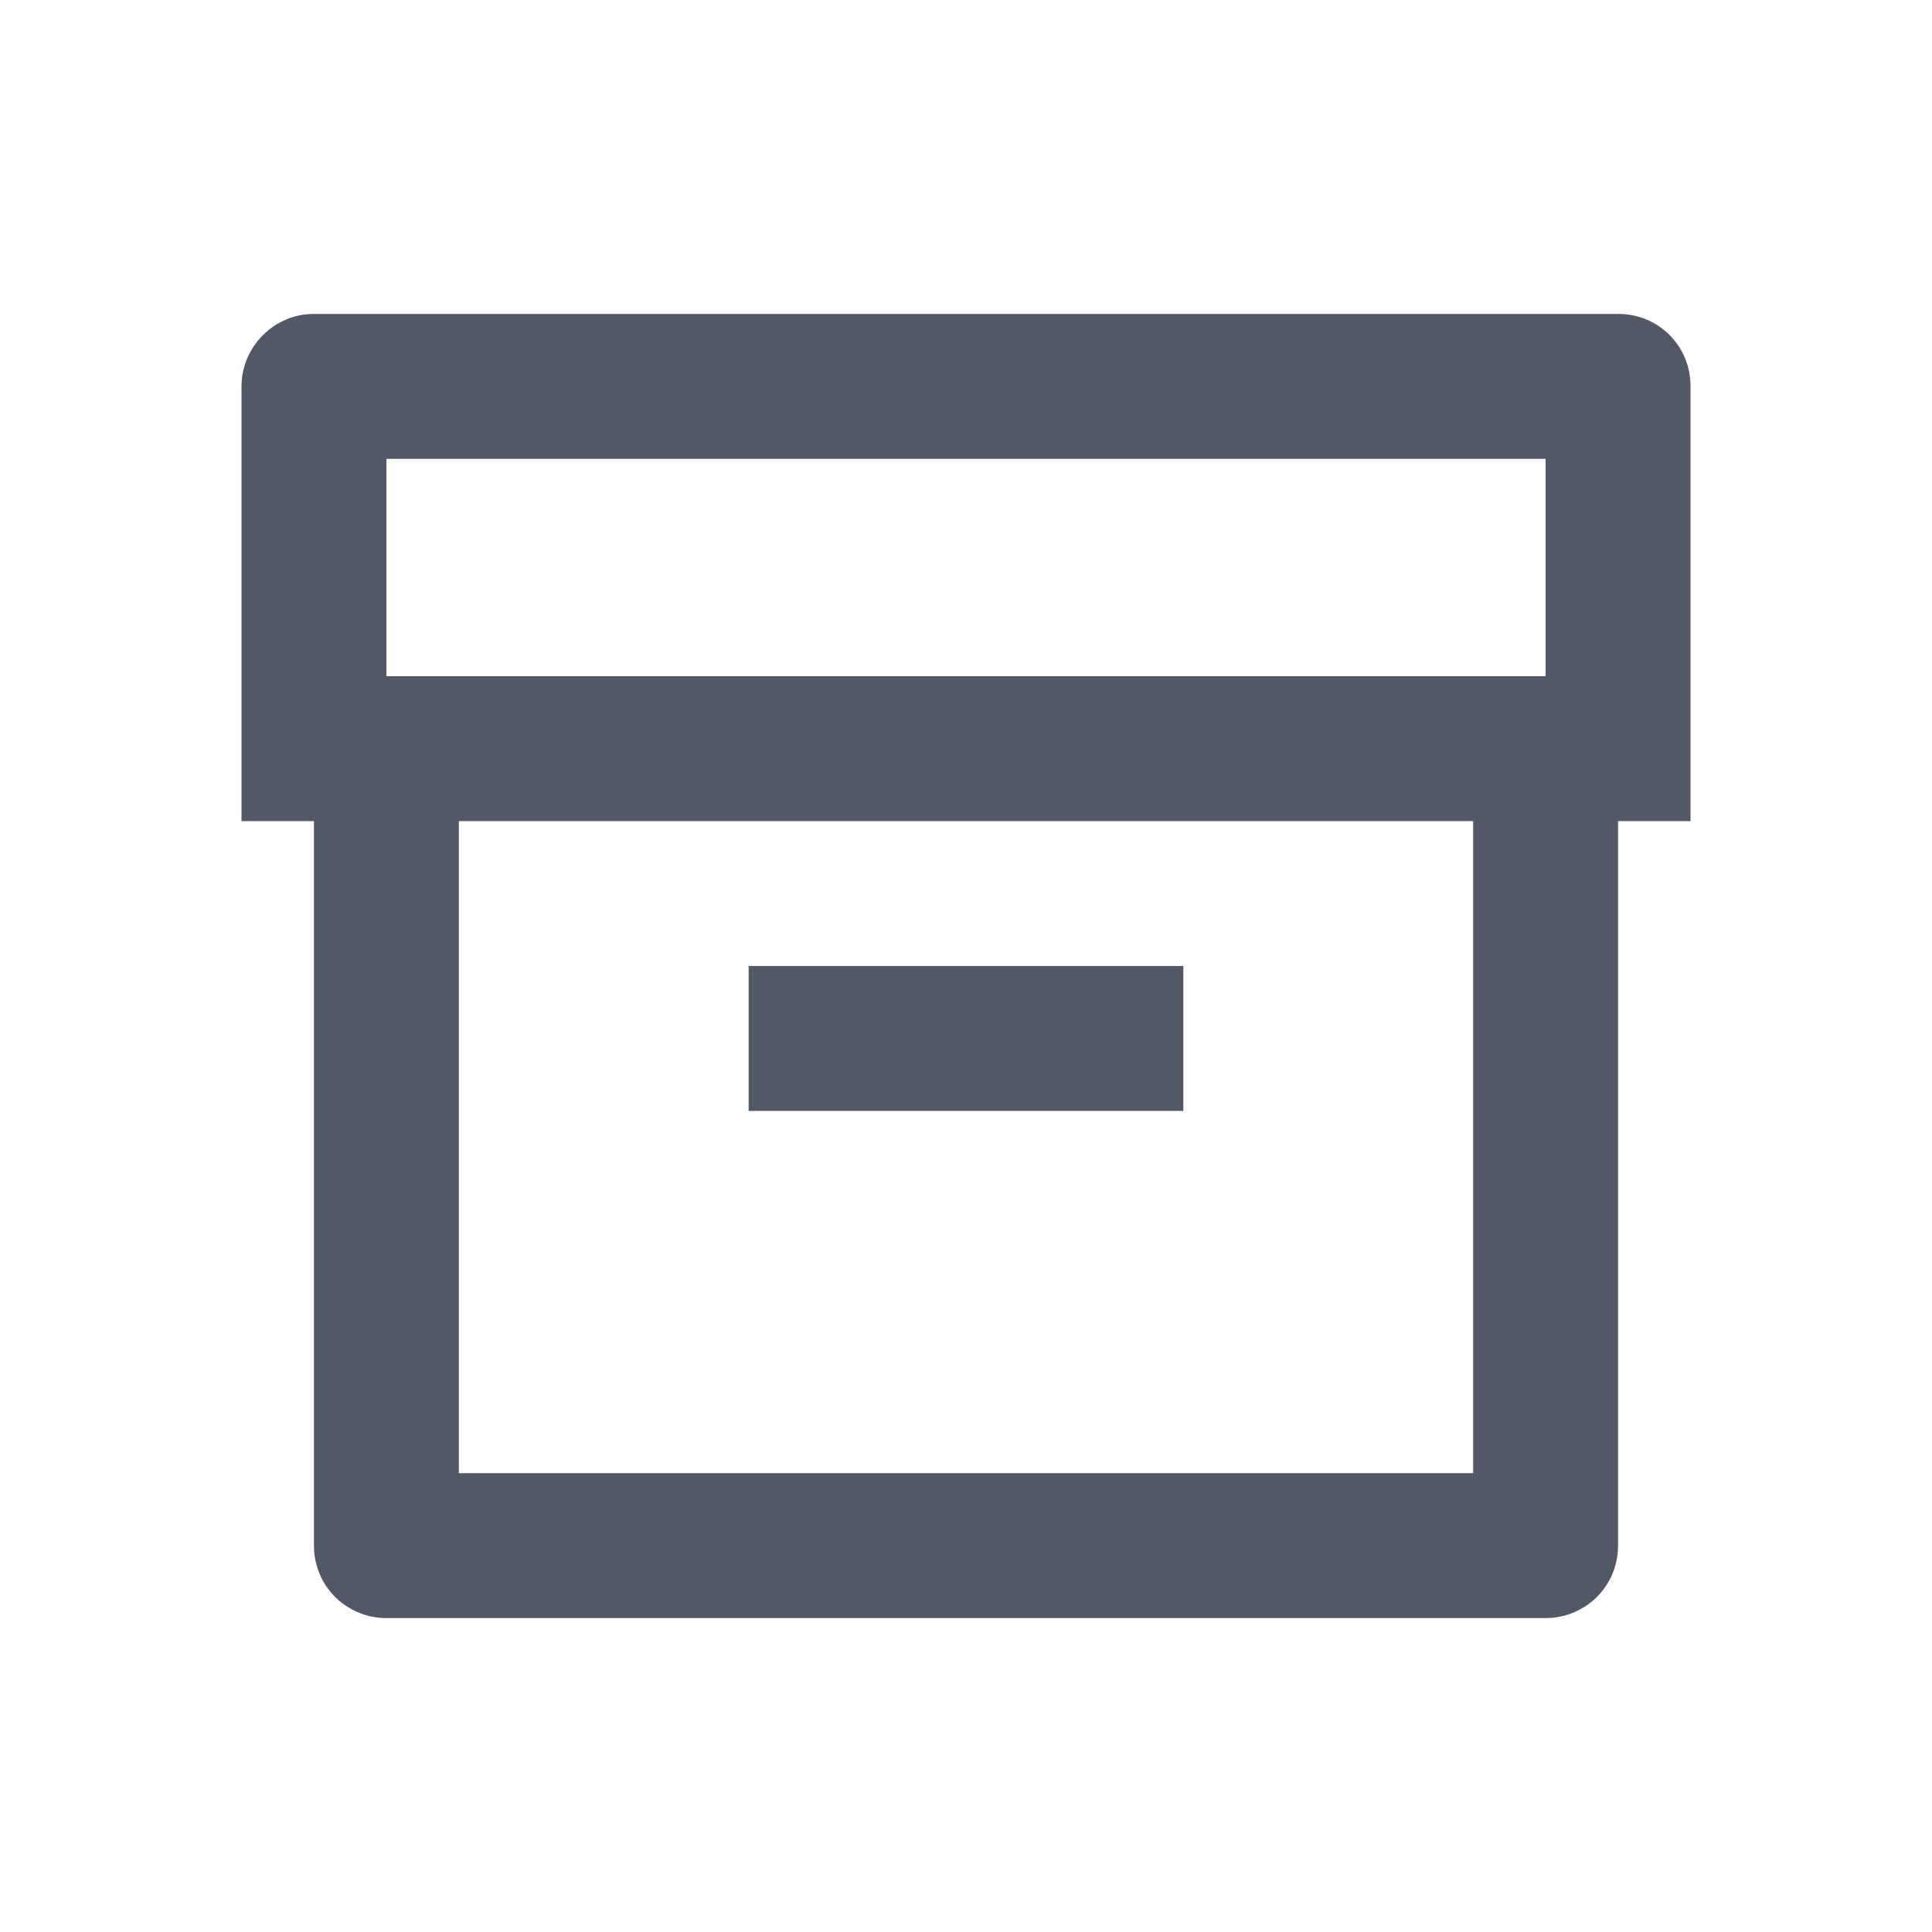 <svg width="20" height="20" viewBox="0 0 20 20" fill="none" xmlns="http://www.w3.org/2000/svg">
<g id="archive-line">
<path id="Vector" d="M3.25 8.5H2.5V4.002C2.5 3.587 2.841 3.25 3.244 3.25H16.756C16.855 3.25 16.952 3.269 17.043 3.307C17.134 3.345 17.216 3.4 17.285 3.47C17.355 3.54 17.409 3.623 17.446 3.715C17.483 3.806 17.501 3.904 17.5 4.002V8.5H16.75V16.001C16.75 16.099 16.731 16.196 16.694 16.287C16.657 16.378 16.602 16.46 16.533 16.53C16.464 16.599 16.381 16.654 16.291 16.692C16.2 16.73 16.103 16.75 16.005 16.75H3.995C3.897 16.75 3.8 16.73 3.709 16.692C3.619 16.654 3.536 16.599 3.467 16.53C3.398 16.46 3.343 16.378 3.306 16.287C3.269 16.196 3.25 16.099 3.25 16.001V8.5ZM15.25 8.5H4.75V15.25H15.25V8.5ZM4 4.75V7H16V4.75H4ZM7.75 10H12.25V11.5H7.75V10Z" fill="#525866"/>
</g>
</svg>
